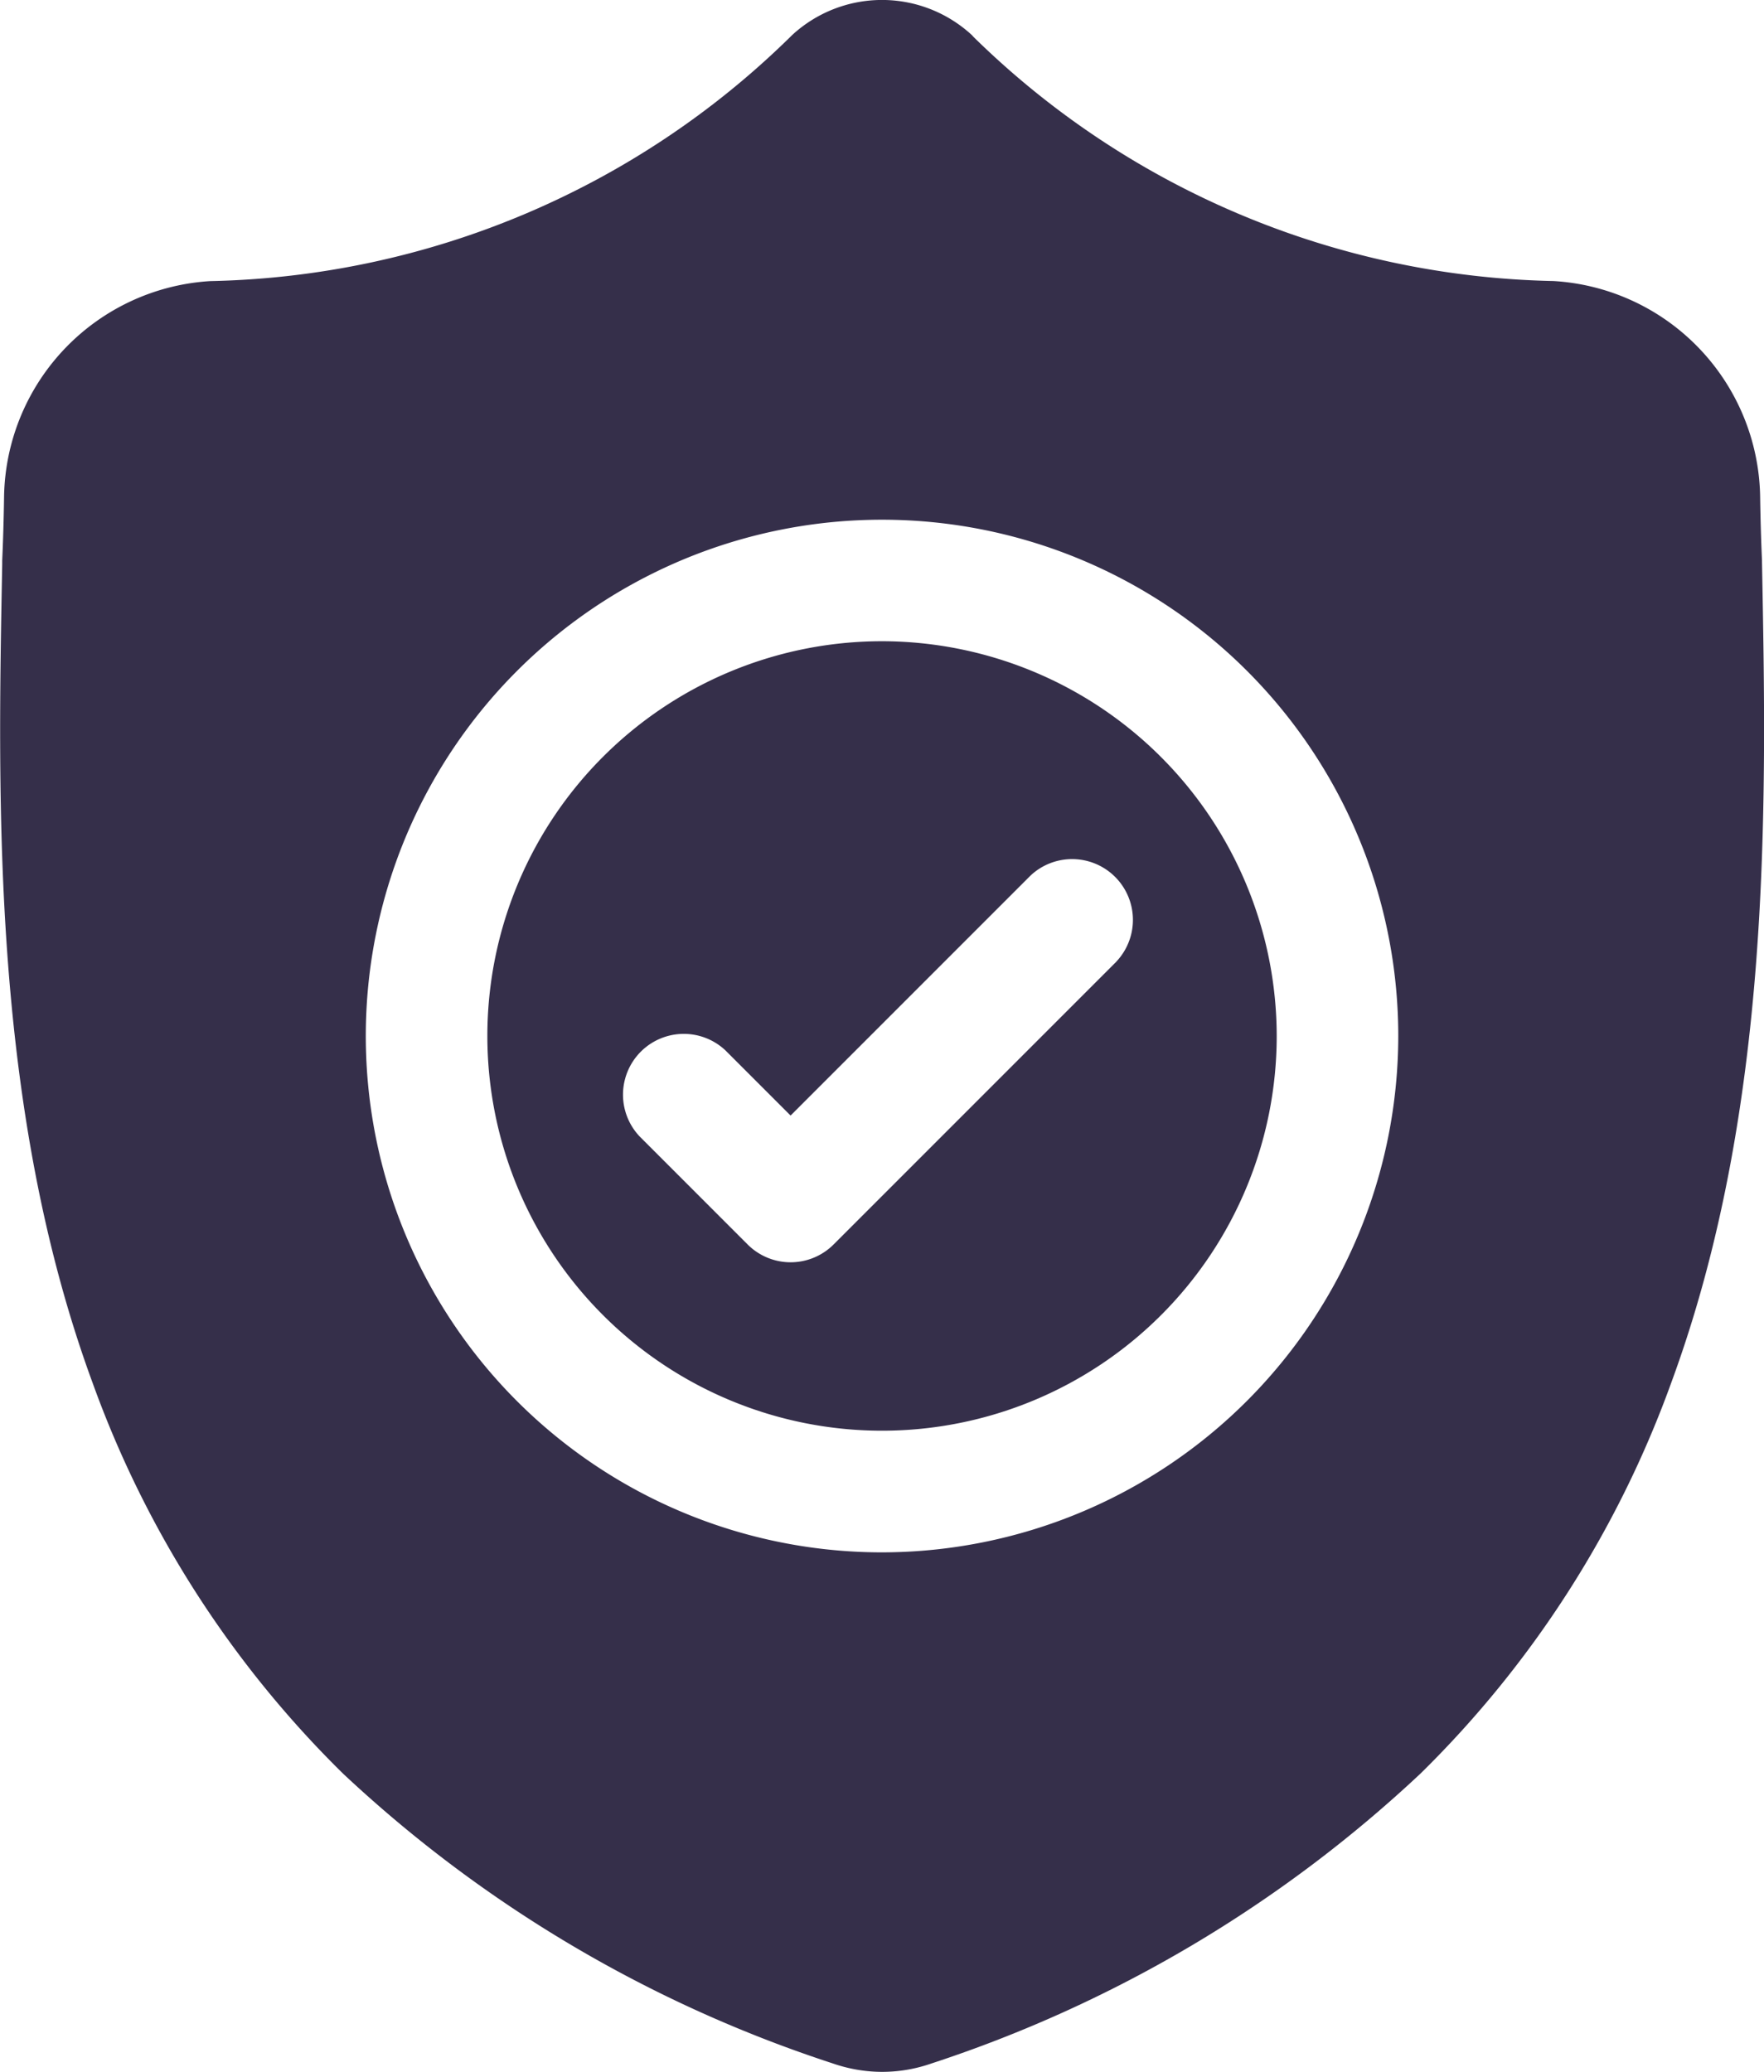<svg xmlns="http://www.w3.org/2000/svg" width="25.539" height="29.992" viewBox="0 0 25.539 29.992">
  <defs>
    <style>
      .cls-1 {
        fill: #352f4a;
      }
    </style>
  </defs>
  <g id="surface1" transform="translate(0 0.001)">
    <path id="Path_57" data-name="Path 57" class="cls-1" d="M126.156,158.457a5.714,5.714,0,1,0,5.714,5.714A5.721,5.721,0,0,0,126.156,158.457Zm3.393,4.638-4.094,4.094a.88.88,0,0,1-1.245,0l-1.564-1.564a.88.88,0,0,1,1.244-1.244l.942.942,3.472-3.472a.88.88,0,0,1,1.244,1.244Zm0,0" transform="translate(-113.386 -149.176)"/>
    <path id="Path_58" data-name="Path 58" class="cls-1" d="M25.51,8.136V8.113c-.013-.288-.022-.593-.027-.932a3.179,3.179,0,0,0-2.993-3.114,12.334,12.334,0,0,1-8.4-3.538L14.074.51a1.919,1.919,0,0,0-2.609,0l-.019.019a12.336,12.336,0,0,1-8.4,3.539A3.178,3.178,0,0,0,.059,7.181c-.005.337-.014.642-.027.932v.054c-.067,3.516-.15,7.892,1.314,11.864a15.1,15.1,0,0,0,3.623,5.644,18.954,18.954,0,0,0,7.091,4.194,2.193,2.193,0,0,0,.291.079,2.147,2.147,0,0,0,.844,0,2.2,2.2,0,0,0,.292-.08,18.966,18.966,0,0,0,7.083-4.2,15.125,15.125,0,0,0,3.623-5.645C25.66,16.044,25.577,11.659,25.51,8.136ZM12.77,22.47A7.474,7.474,0,1,1,20.244,15,7.483,7.483,0,0,1,12.77,22.47Zm0,0" transform="translate(0)"/>
  </g>
</svg>
